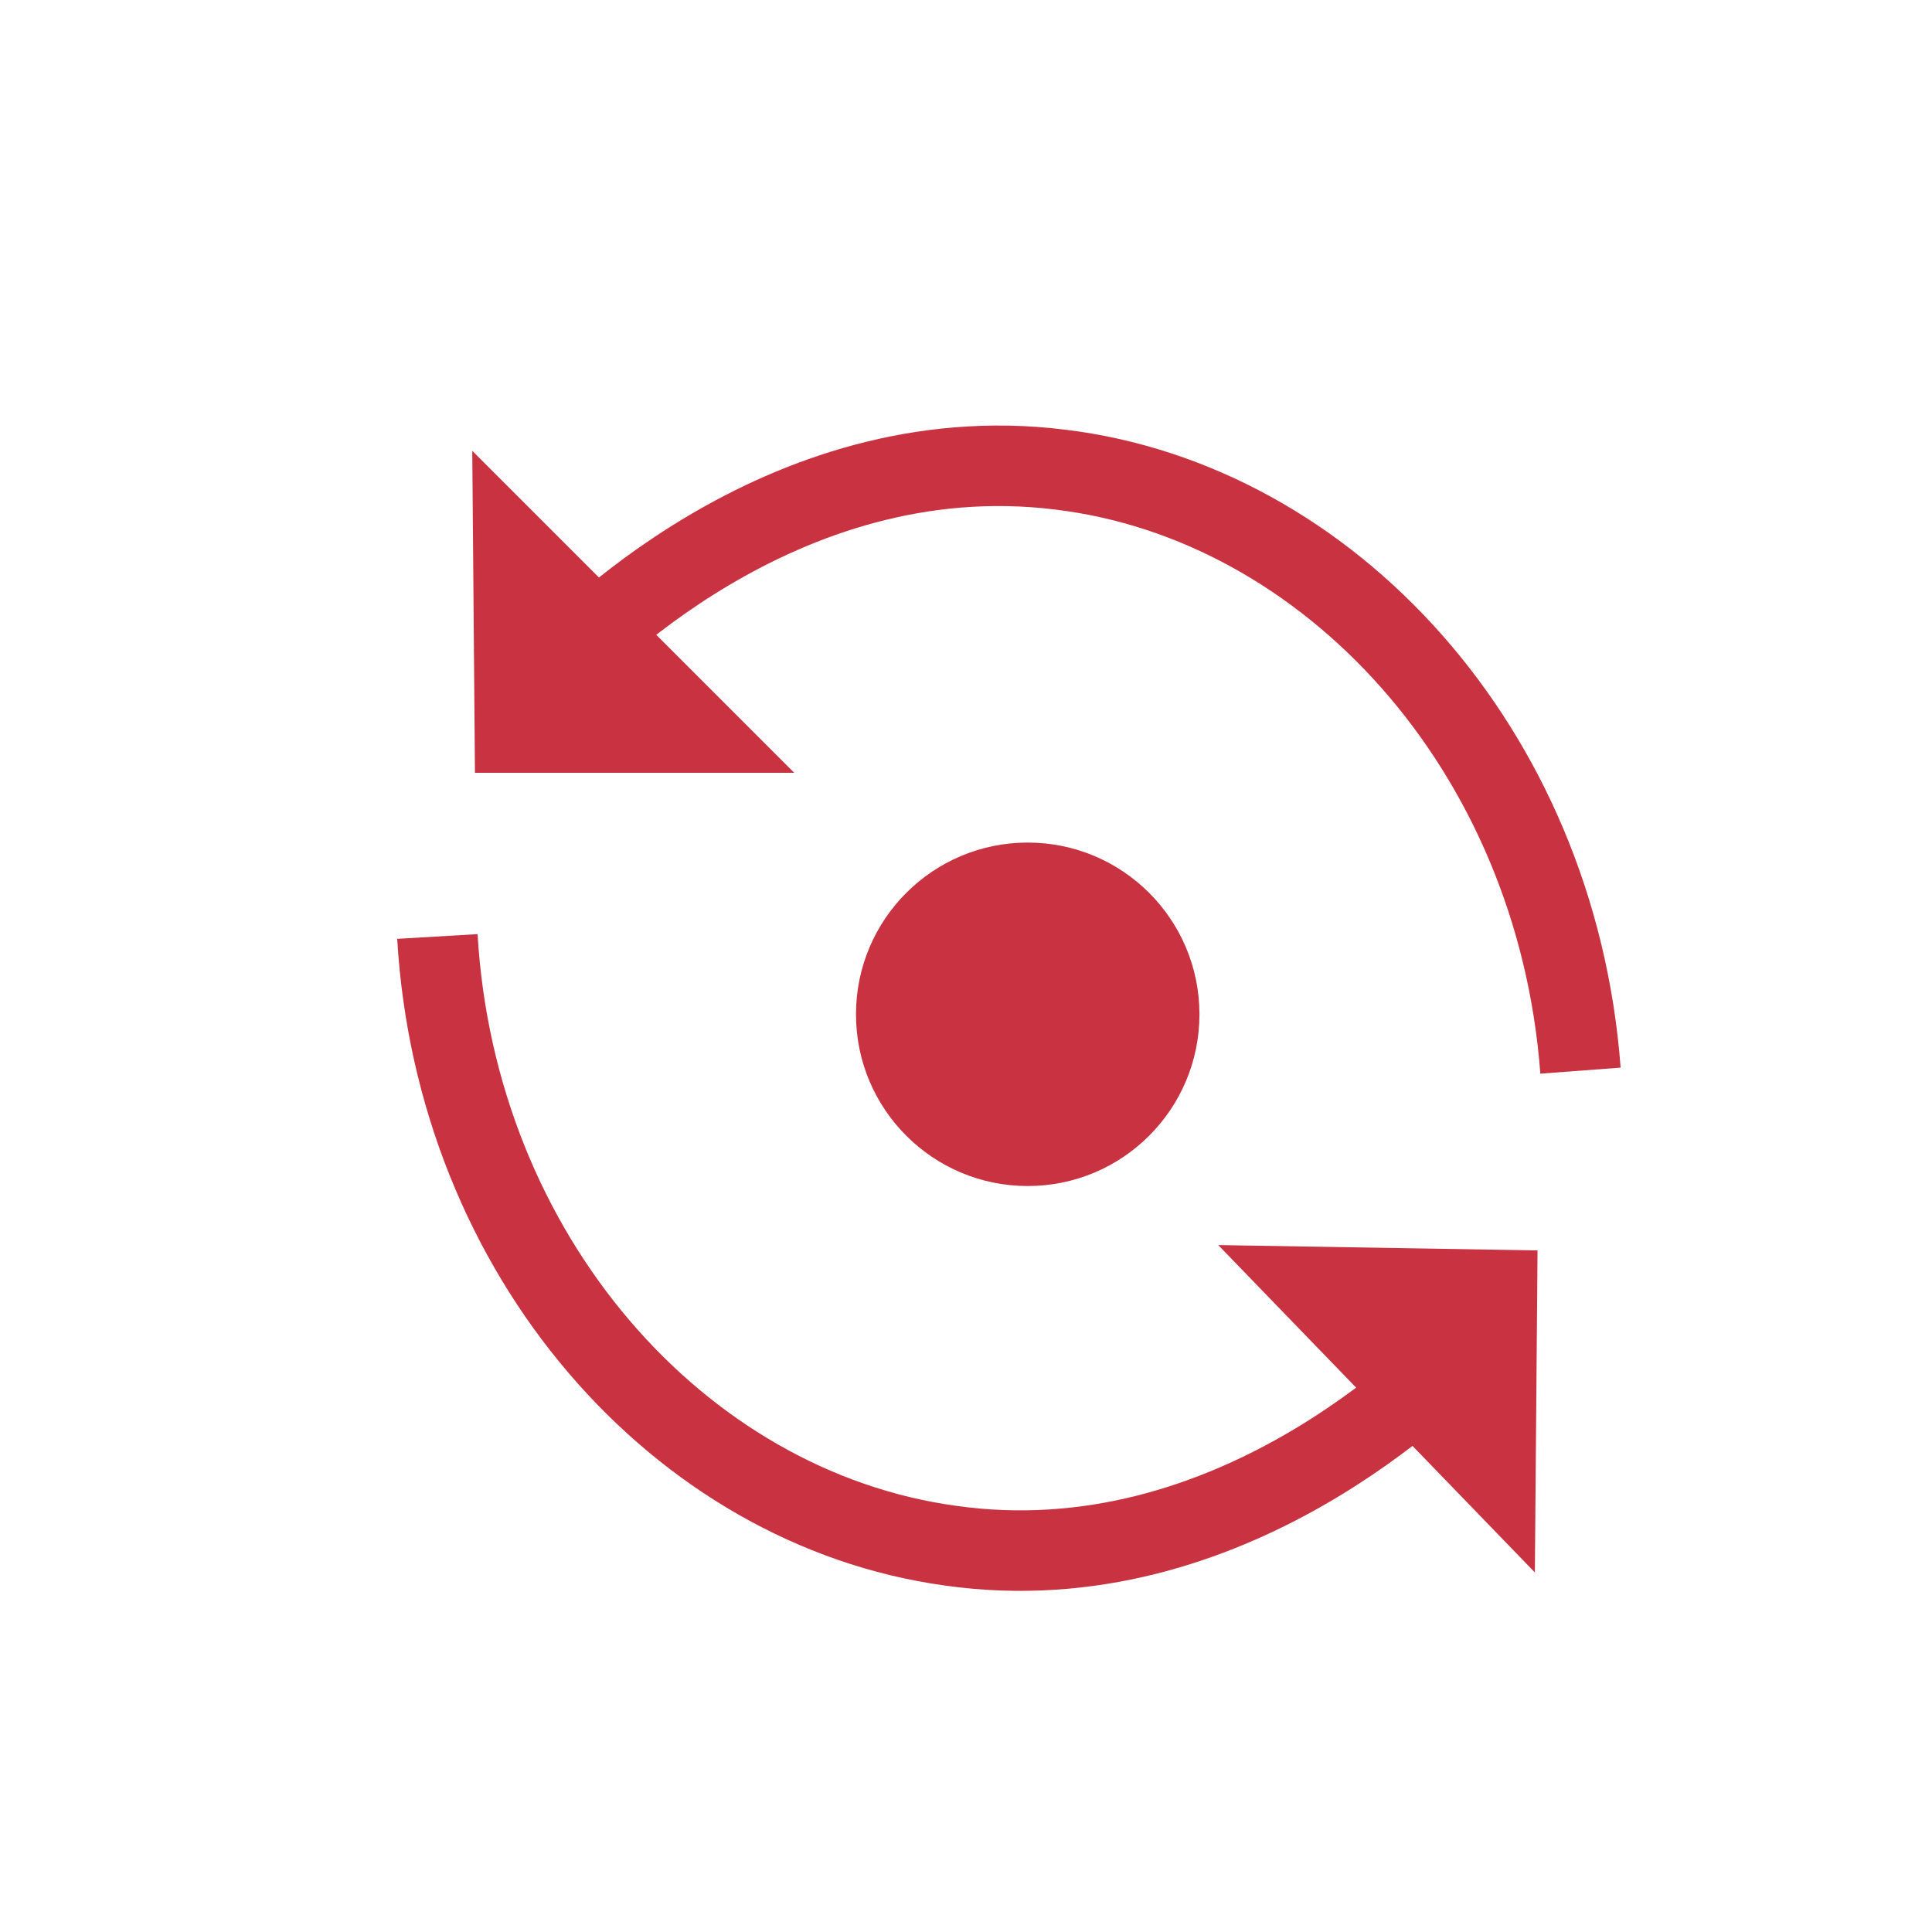 <?xml version="1.0" encoding="utf-8"?>
<!-- Generator: Adobe Illustrator 18.1.1, SVG Export Plug-In . SVG Version: 6.00 Build 0)  -->
<svg version="1.1" id="Layer_1" xmlns="http://www.w3.org/2000/svg" xmlns:xlink="http://www.w3.org/1999/xlink" x="0px" y="0px"
	 viewBox="0 0 72 72" enable-background="new 0 0 72 72" xml:space="preserve">
<g>
	<path fill="none" stroke="#C93341" stroke-width="3" stroke-miterlimit="10" d="M16.3,34.9c0.7,11.9,9,21.3,19.1,22.7
		c10.5,1.5,18.2-6.5,19.1-7.3"/>
	<g>
		<polygon fill="#C93341" points="45.4,46.4 57.2,58.6 57.3,46.6 		"/>
	</g>
	<circle fill="#C93341" cx="38.3" cy="37.8" r="6.4"/>
	<path fill="none" stroke="#C93341" stroke-width="3" stroke-miterlimit="10" d="M58.9,39.9C58,27.9,49.5,18.7,39.5,17.5
		c-10.5-1.3-18.1,6.8-18.9,7.6"/>
	<g>
		<polygon fill="#C93341" points="29.6,28.8 17.6,16.8 17.7,28.8 		"/>
	</g>
</g>
</svg>
